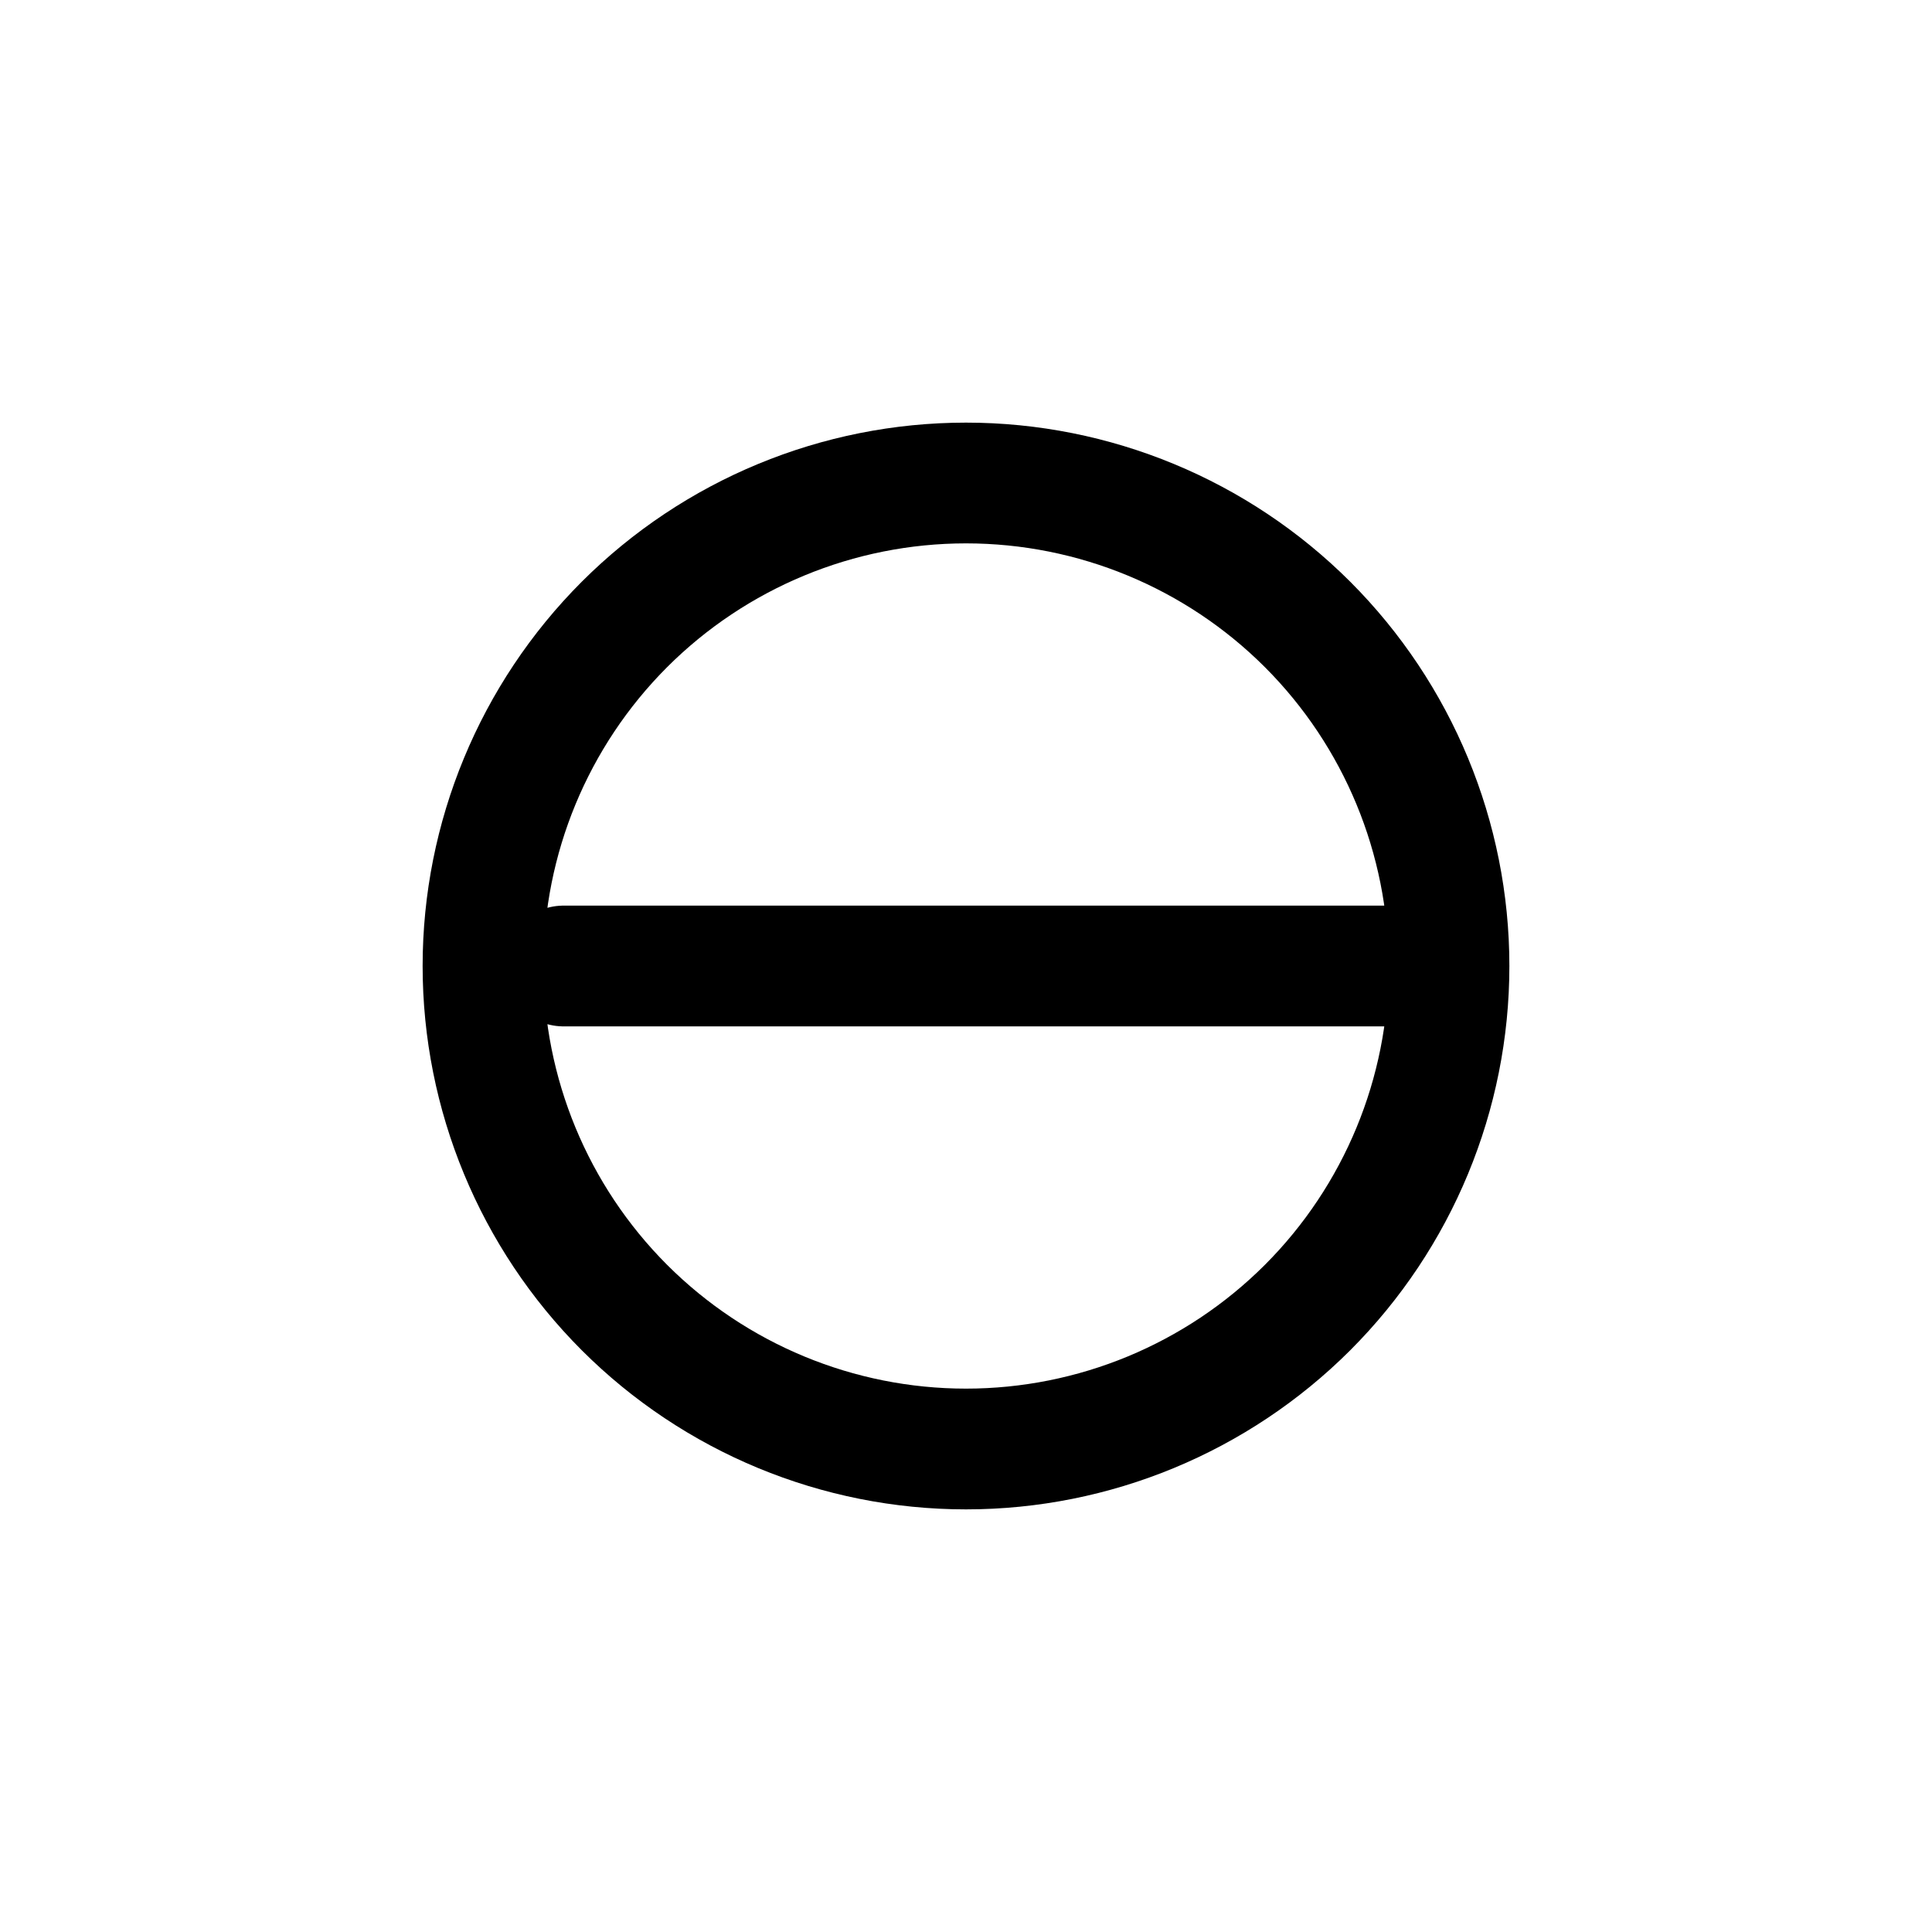 <svg width="24" height="24" viewBox="0 0 24 24" fill="none" xmlns="http://www.w3.org/2000/svg">
<path d="M18 12C18 13.591 17.368 15.117 16.243 16.243C15.117 17.368 13.591 18 12 18C10.409 18 8.883 17.368 7.757 16.243C6.632 15.117 6 13.591 6 12C6 10.409 6.632 8.883 7.757 7.757C8.883 6.632 10.409 6 12 6C13.591 6 15.117 6.632 16.243 7.757C17.368 8.883 18 10.409 18 12ZM18 12H7" stroke="currentColor" stroke-width="1.5" stroke-linecap="round" stroke-linejoin="round"/>
</svg>
